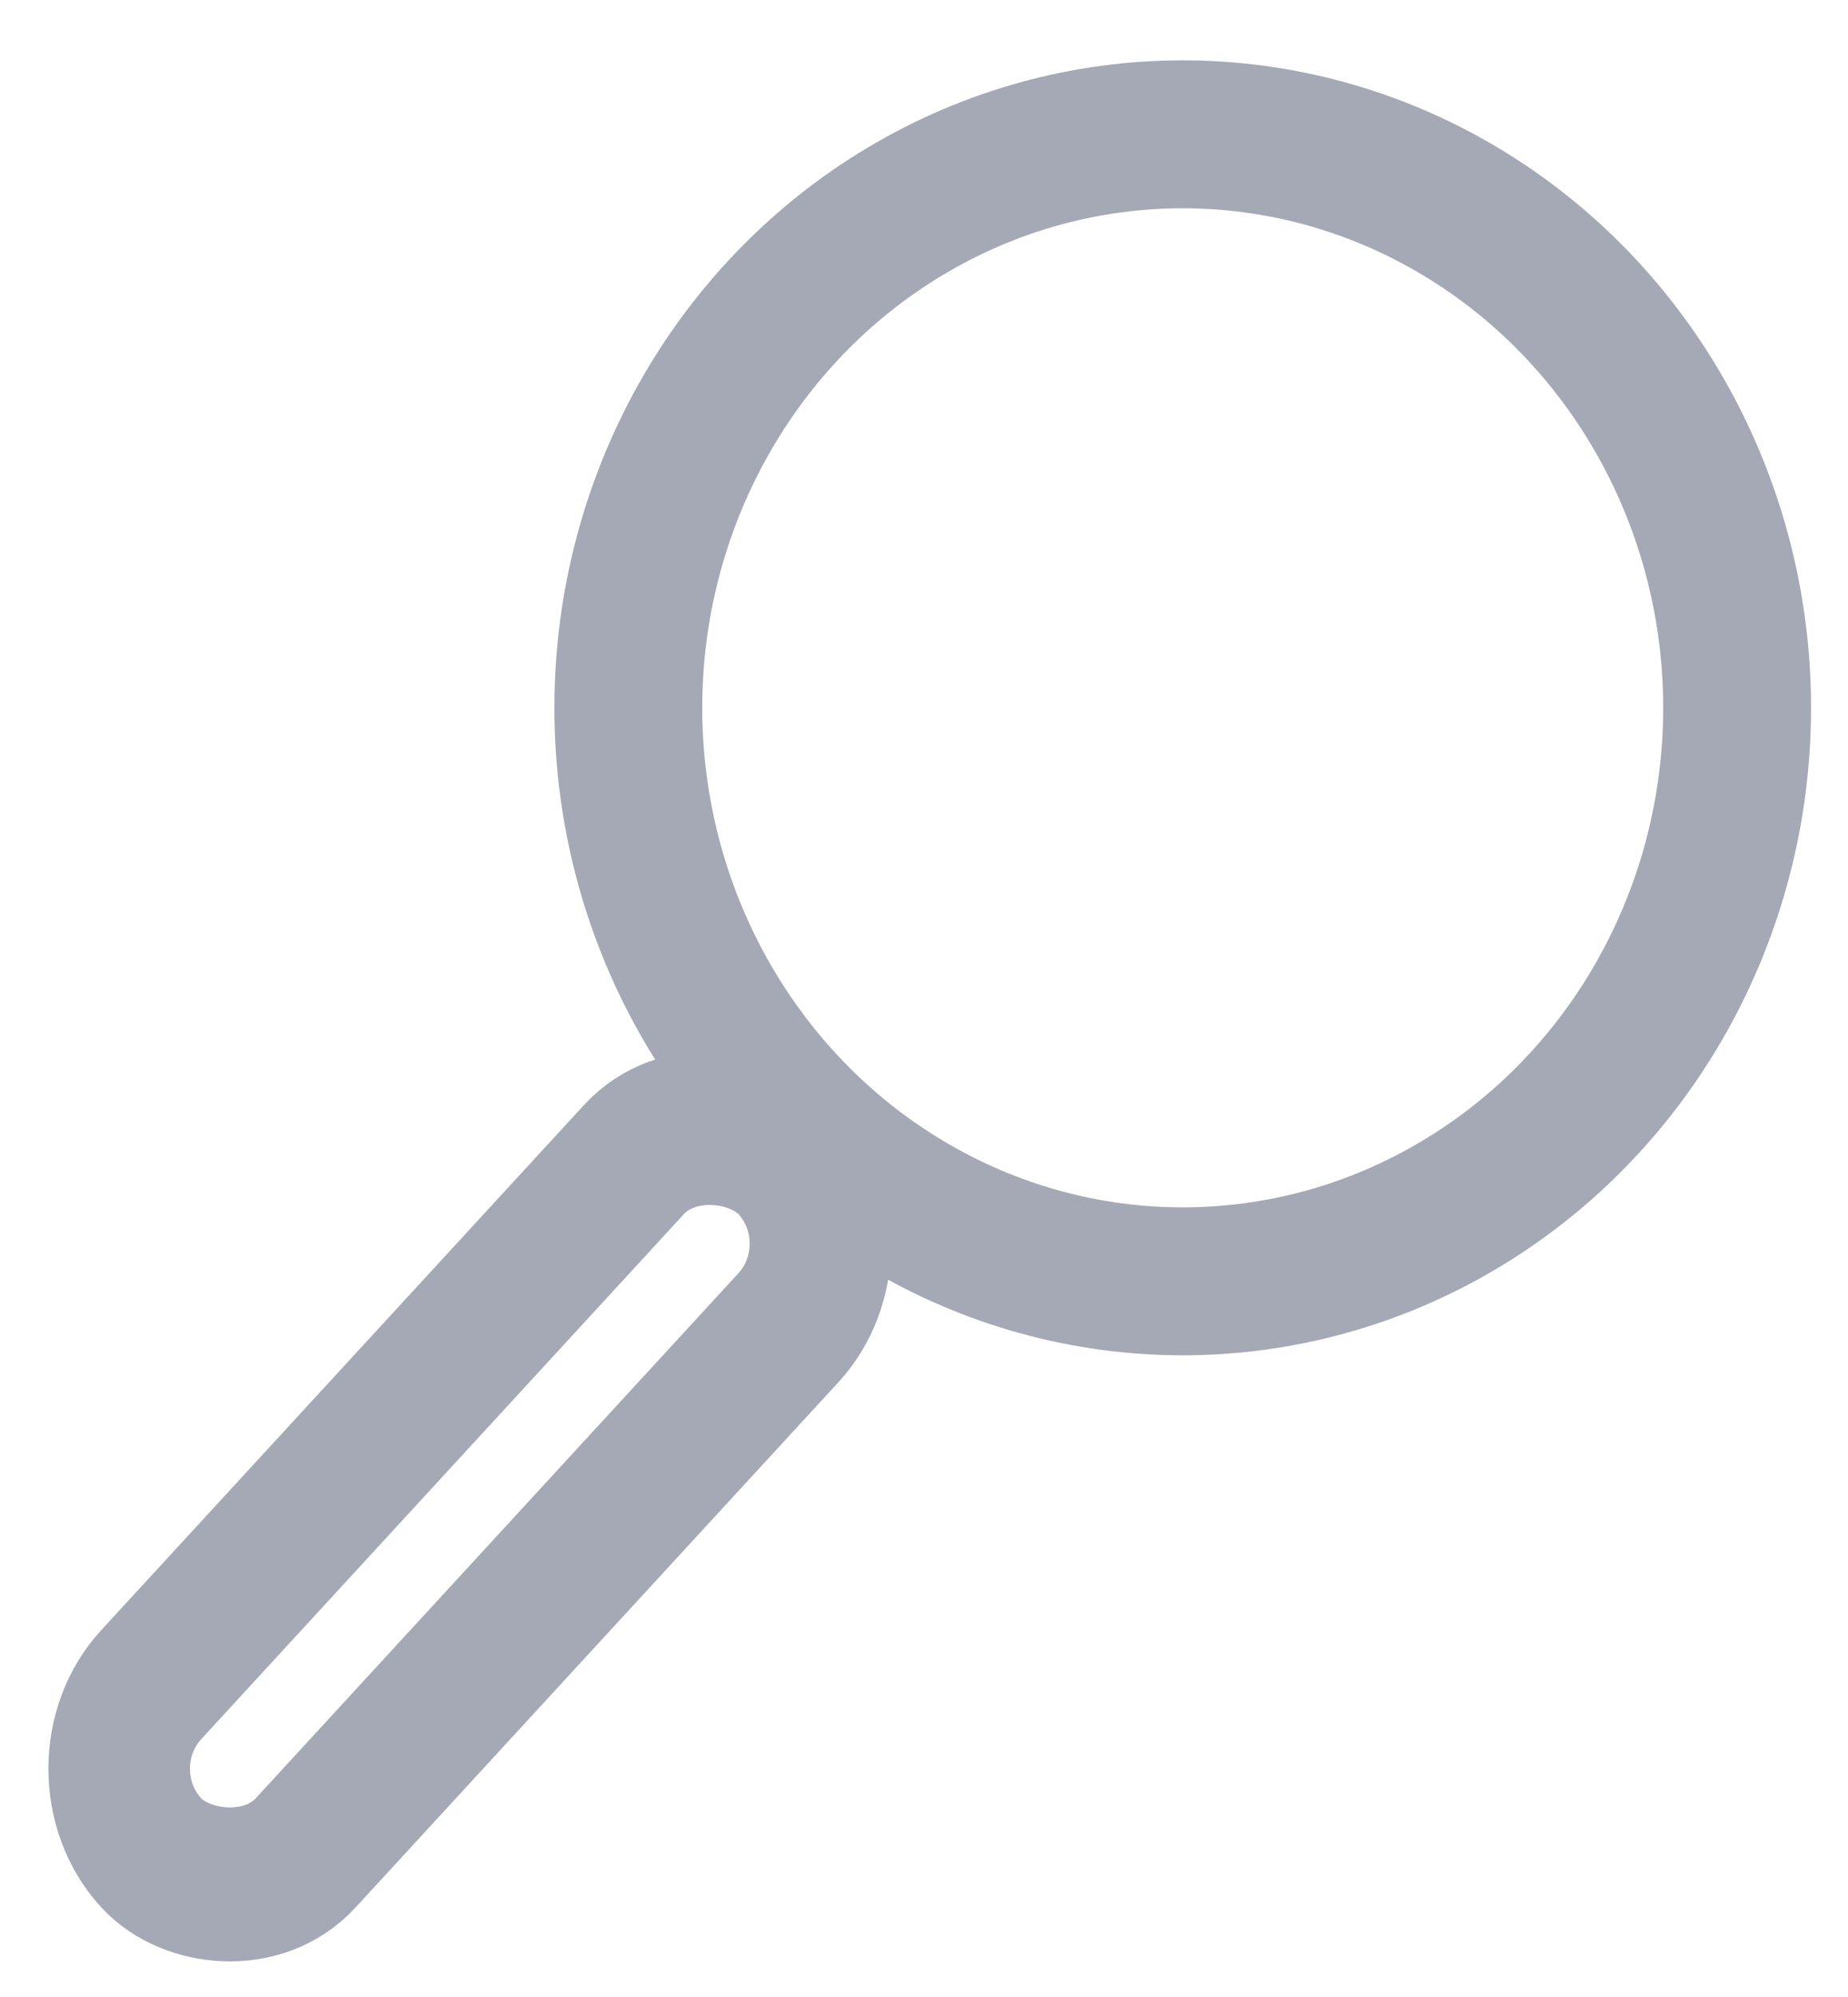 <svg width="25" height="27" viewBox="0 0 25 27" fill="none" xmlns="http://www.w3.org/2000/svg">
<ellipse cx="7.5" cy="7.754" rx="7.5" ry="7.754" transform="matrix(-1 0 0 1 23.5 1.816)" stroke="#A5A8B5" stroke-width="2"/>
<rect width="12.734" height="3.088" rx="1.544" transform="matrix(0.677 -0.736 0.677 0.736 1 23.914)" stroke="#A5A8B5" stroke-width="2" stroke-linejoin="round"/>
</svg>
